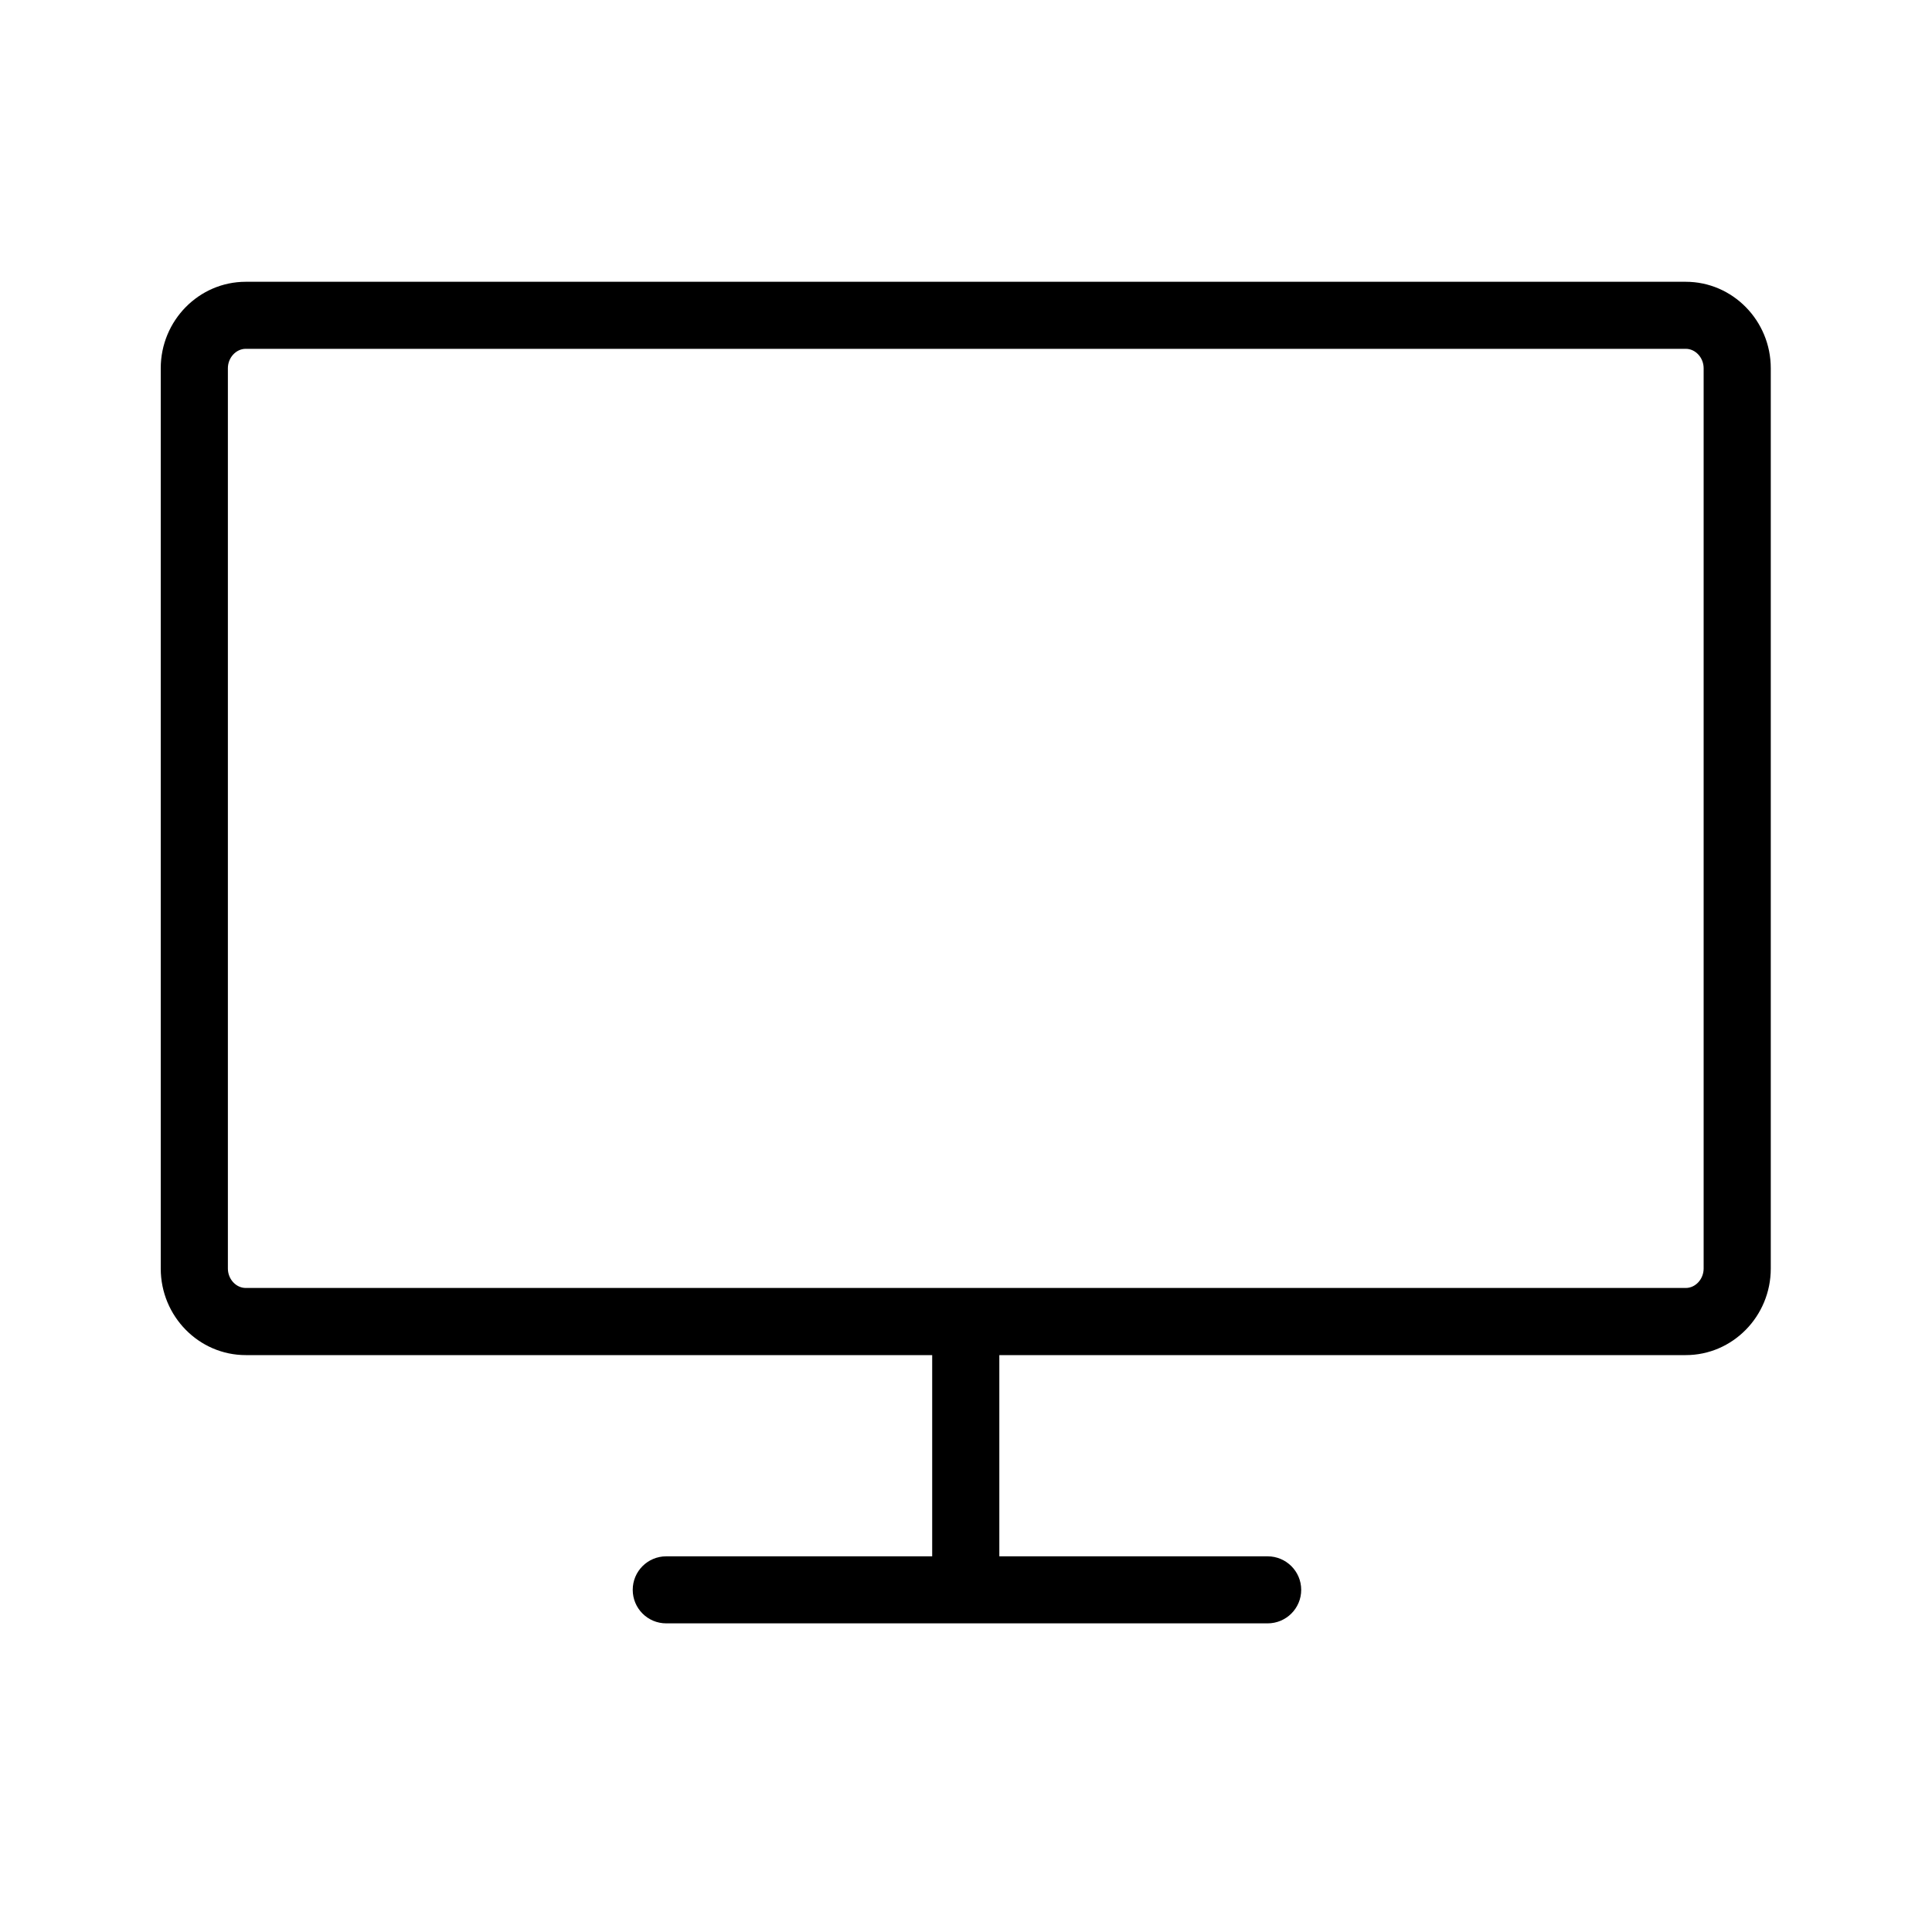 <svg width="20" height="20" viewBox="0 0 20 20" fill="currentColor" xmlns="http://www.w3.org/2000/svg">
<path fill-rule="evenodd" clip-rule="evenodd" d="M17.451 14.028H10.345V16.111H13.122C13.314 16.111 13.47 16.266 13.47 16.458C13.47 16.65 13.314 16.805 13.122 16.805H6.897C6.705 16.805 6.55 16.65 6.55 16.458C6.55 16.266 6.705 16.111 6.897 16.111H9.65V14.028H2.544C2.059 14.028 1.664 13.626 1.664 13.132V3.812C1.664 3.319 2.059 2.917 2.544 2.917H17.451C17.936 2.917 18.331 3.319 18.331 3.812V13.132C18.331 13.626 17.936 14.028 17.451 14.028ZM17.636 3.812C17.636 3.703 17.552 3.611 17.451 3.611H2.544C2.443 3.611 2.359 3.703 2.359 3.812V13.132C2.359 13.241 2.443 13.333 2.544 13.333H17.451C17.552 13.333 17.636 13.241 17.636 13.132V3.812Z" fill="currentColor"/>
</svg>
